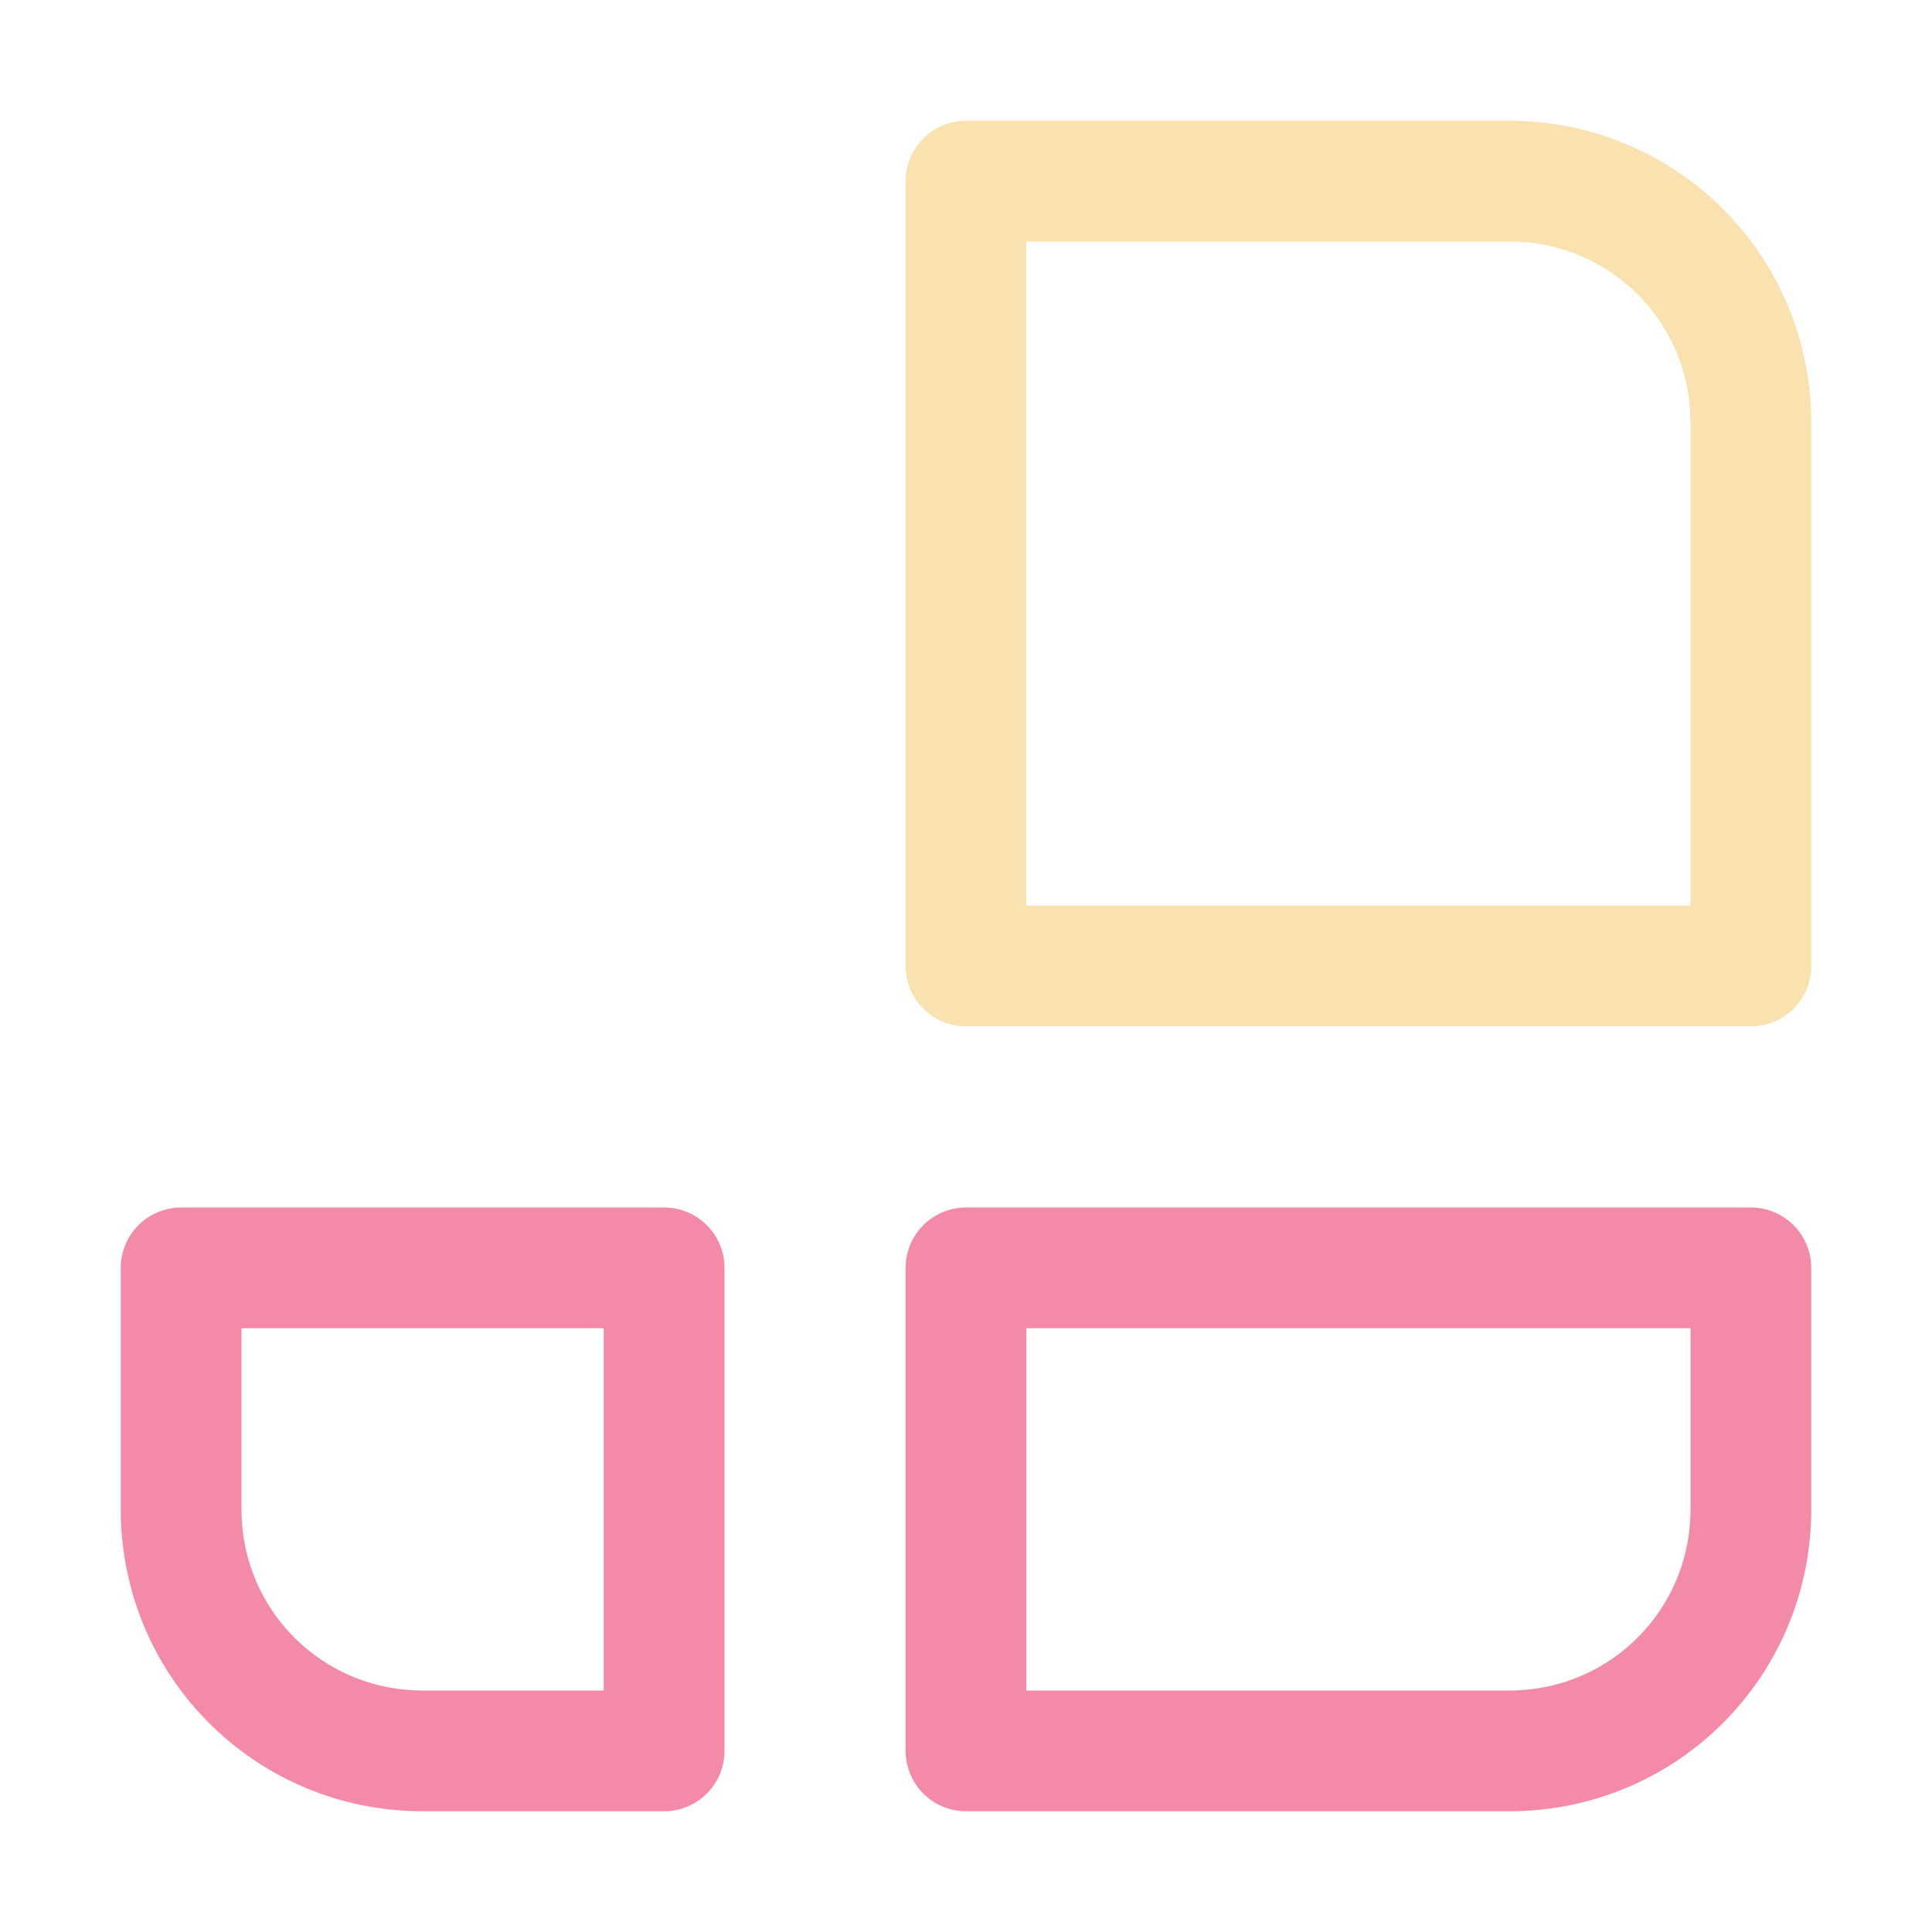 <svg xmlns="http://www.w3.org/2000/svg" width="16" height="16" viewBox="0 0 16 16">
	<path fill="none" stroke="#f9e2af" stroke-linecap="round" stroke-linejoin="round" d="m 8,1.5 h 4.5 c 1.108,0 2,0.892 2,2 L 14.5,8 H 8 Z" />
	<path fill="none" stroke="#f38ba8" stroke-linecap="round" stroke-linejoin="round" d="M14.5 10.5v2c0 1.108-.892 2-2 2L8 14.5V10.5ZM1.5 10.5v2c0 1.108.892 2 2 2L5.5 14.5V10.5Z" />
</svg>
